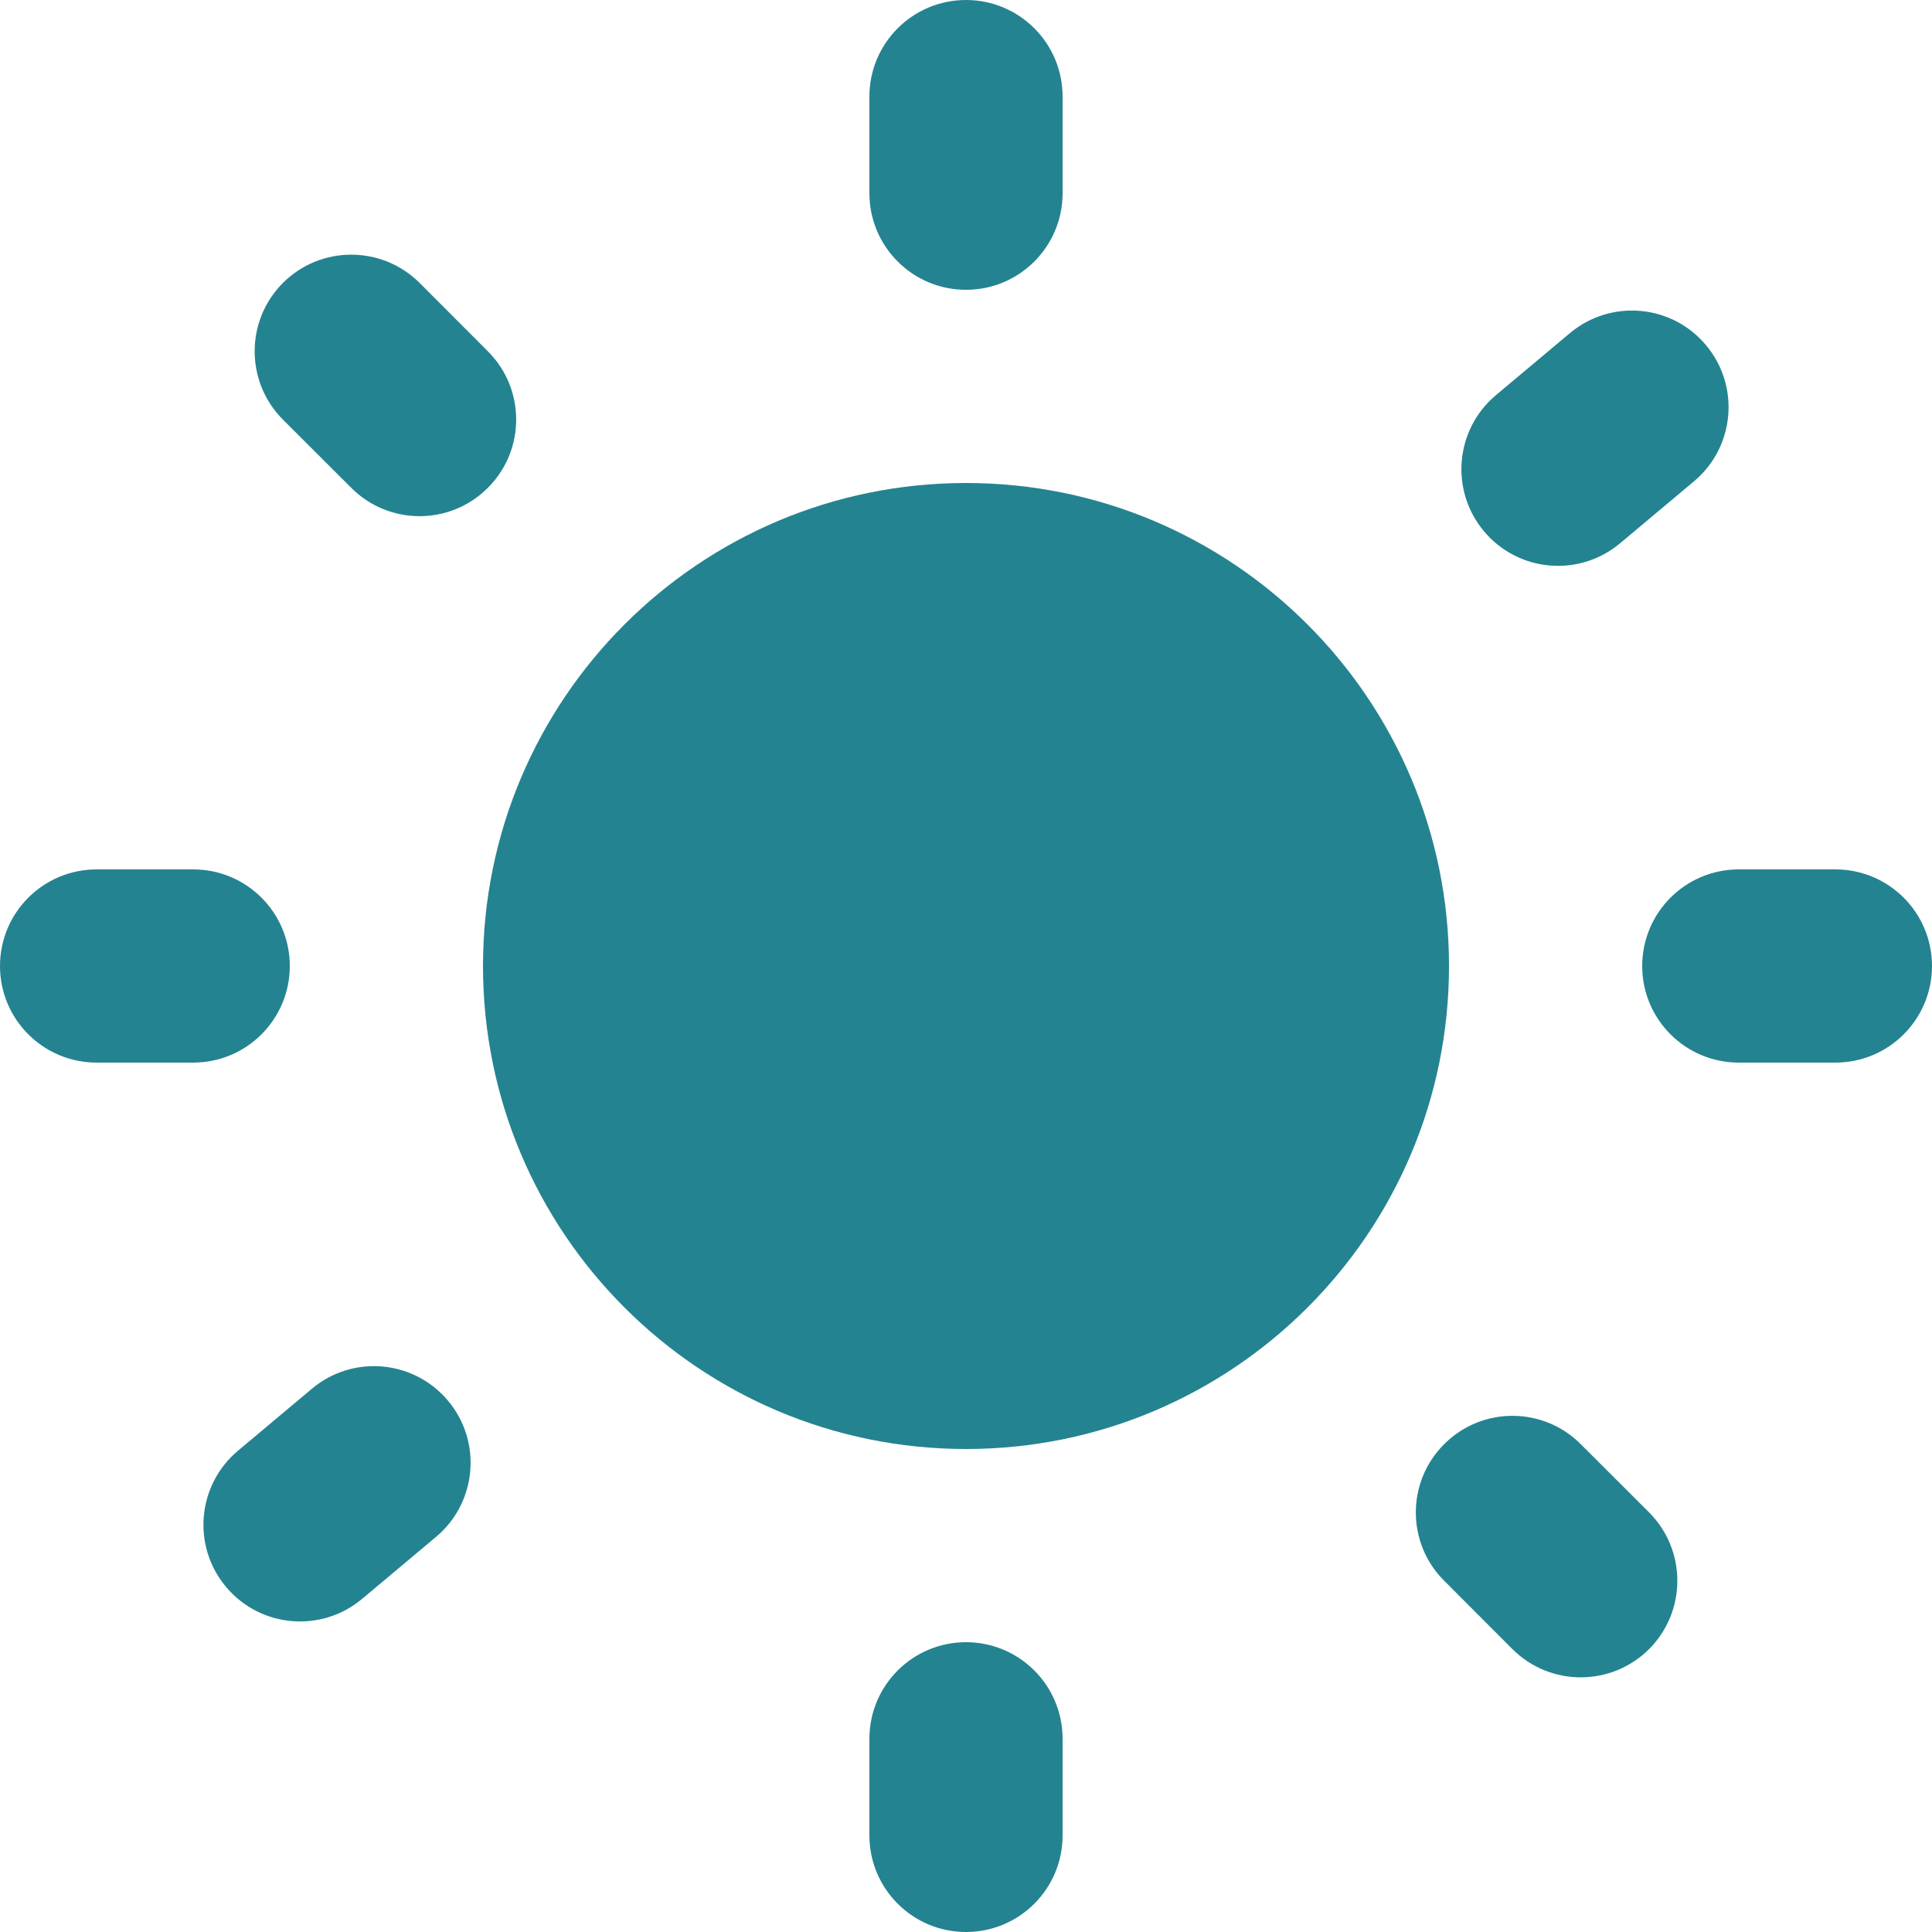 <svg xmlns="http://www.w3.org/2000/svg" width="16" height="16" viewBox="0 0 16 16" fill="none">
  <path d="M7.2 0.8C7.2 0.358 7.558 0 8 0C8.442 0 8.8 0.358 8.8 0.8V1.6C8.8 2.042 8.442 2.4 8 2.4C7.558 2.4 7.2 2.042 7.2 1.6V0.8Z" fill="#248390"/>
  <path d="M12 8C12 10.209 10.209 12 8 12C5.791 12 4 10.209 4 8C4 5.791 5.791 4 8 4C10.209 4 12 5.791 12 8Z" fill="#248390"/>
  <path d="M8 13.6C7.558 13.6 7.2 13.958 7.2 14.4V15.2C7.2 15.642 7.558 16 8 16C8.442 16 8.8 15.642 8.8 15.2V14.4C8.8 13.958 8.442 13.6 8 13.6Z" fill="#248390"/>
  <path d="M2.343 3.475C2.031 3.162 2.031 2.656 2.343 2.343C2.656 2.031 3.162 2.031 3.475 2.343L4.04 2.909C4.353 3.221 4.353 3.728 4.04 4.04C3.728 4.353 3.221 4.353 2.909 4.04L2.343 3.475Z" fill="#248390"/>
  <path d="M11.96 11.96C11.647 12.272 11.647 12.779 11.96 13.091L12.525 13.657C12.838 13.969 13.344 13.969 13.657 13.657C13.969 13.344 13.969 12.838 13.657 12.525L13.091 11.96C12.779 11.647 12.272 11.647 11.96 11.96Z" fill="#248390"/>
  <path d="M0.8 8.8C0.358 8.8 0 8.442 0 8C0 7.558 0.358 7.2 0.8 7.2H1.6C2.042 7.2 2.4 7.558 2.4 8C2.4 8.442 2.042 8.8 1.6 8.8H0.8Z" fill="#248390"/>
  <path d="M13.6 8C13.6 8.442 13.958 8.8 14.4 8.8H15.2C15.642 8.8 16 8.442 16 8C16 7.558 15.642 7.2 15.2 7.2H14.4C13.958 7.2 13.6 7.558 13.6 8Z" fill="#248390"/>
  <path d="M2.999 13.241C2.66 13.525 2.156 13.481 1.872 13.142C1.588 12.804 1.632 12.299 1.97 12.015L2.583 11.501C2.921 11.217 3.426 11.261 3.71 11.6C3.994 11.938 3.95 12.443 3.612 12.727L2.999 13.241Z" fill="#248390"/>
  <path d="M12.29 4.4C12.574 4.739 13.078 4.783 13.417 4.499L14.03 3.985C14.368 3.701 14.412 3.196 14.128 2.858C13.844 2.519 13.34 2.475 13.001 2.759L12.388 3.273C12.05 3.557 12.006 4.062 12.29 4.4Z" fill="#248390"/>
</svg>